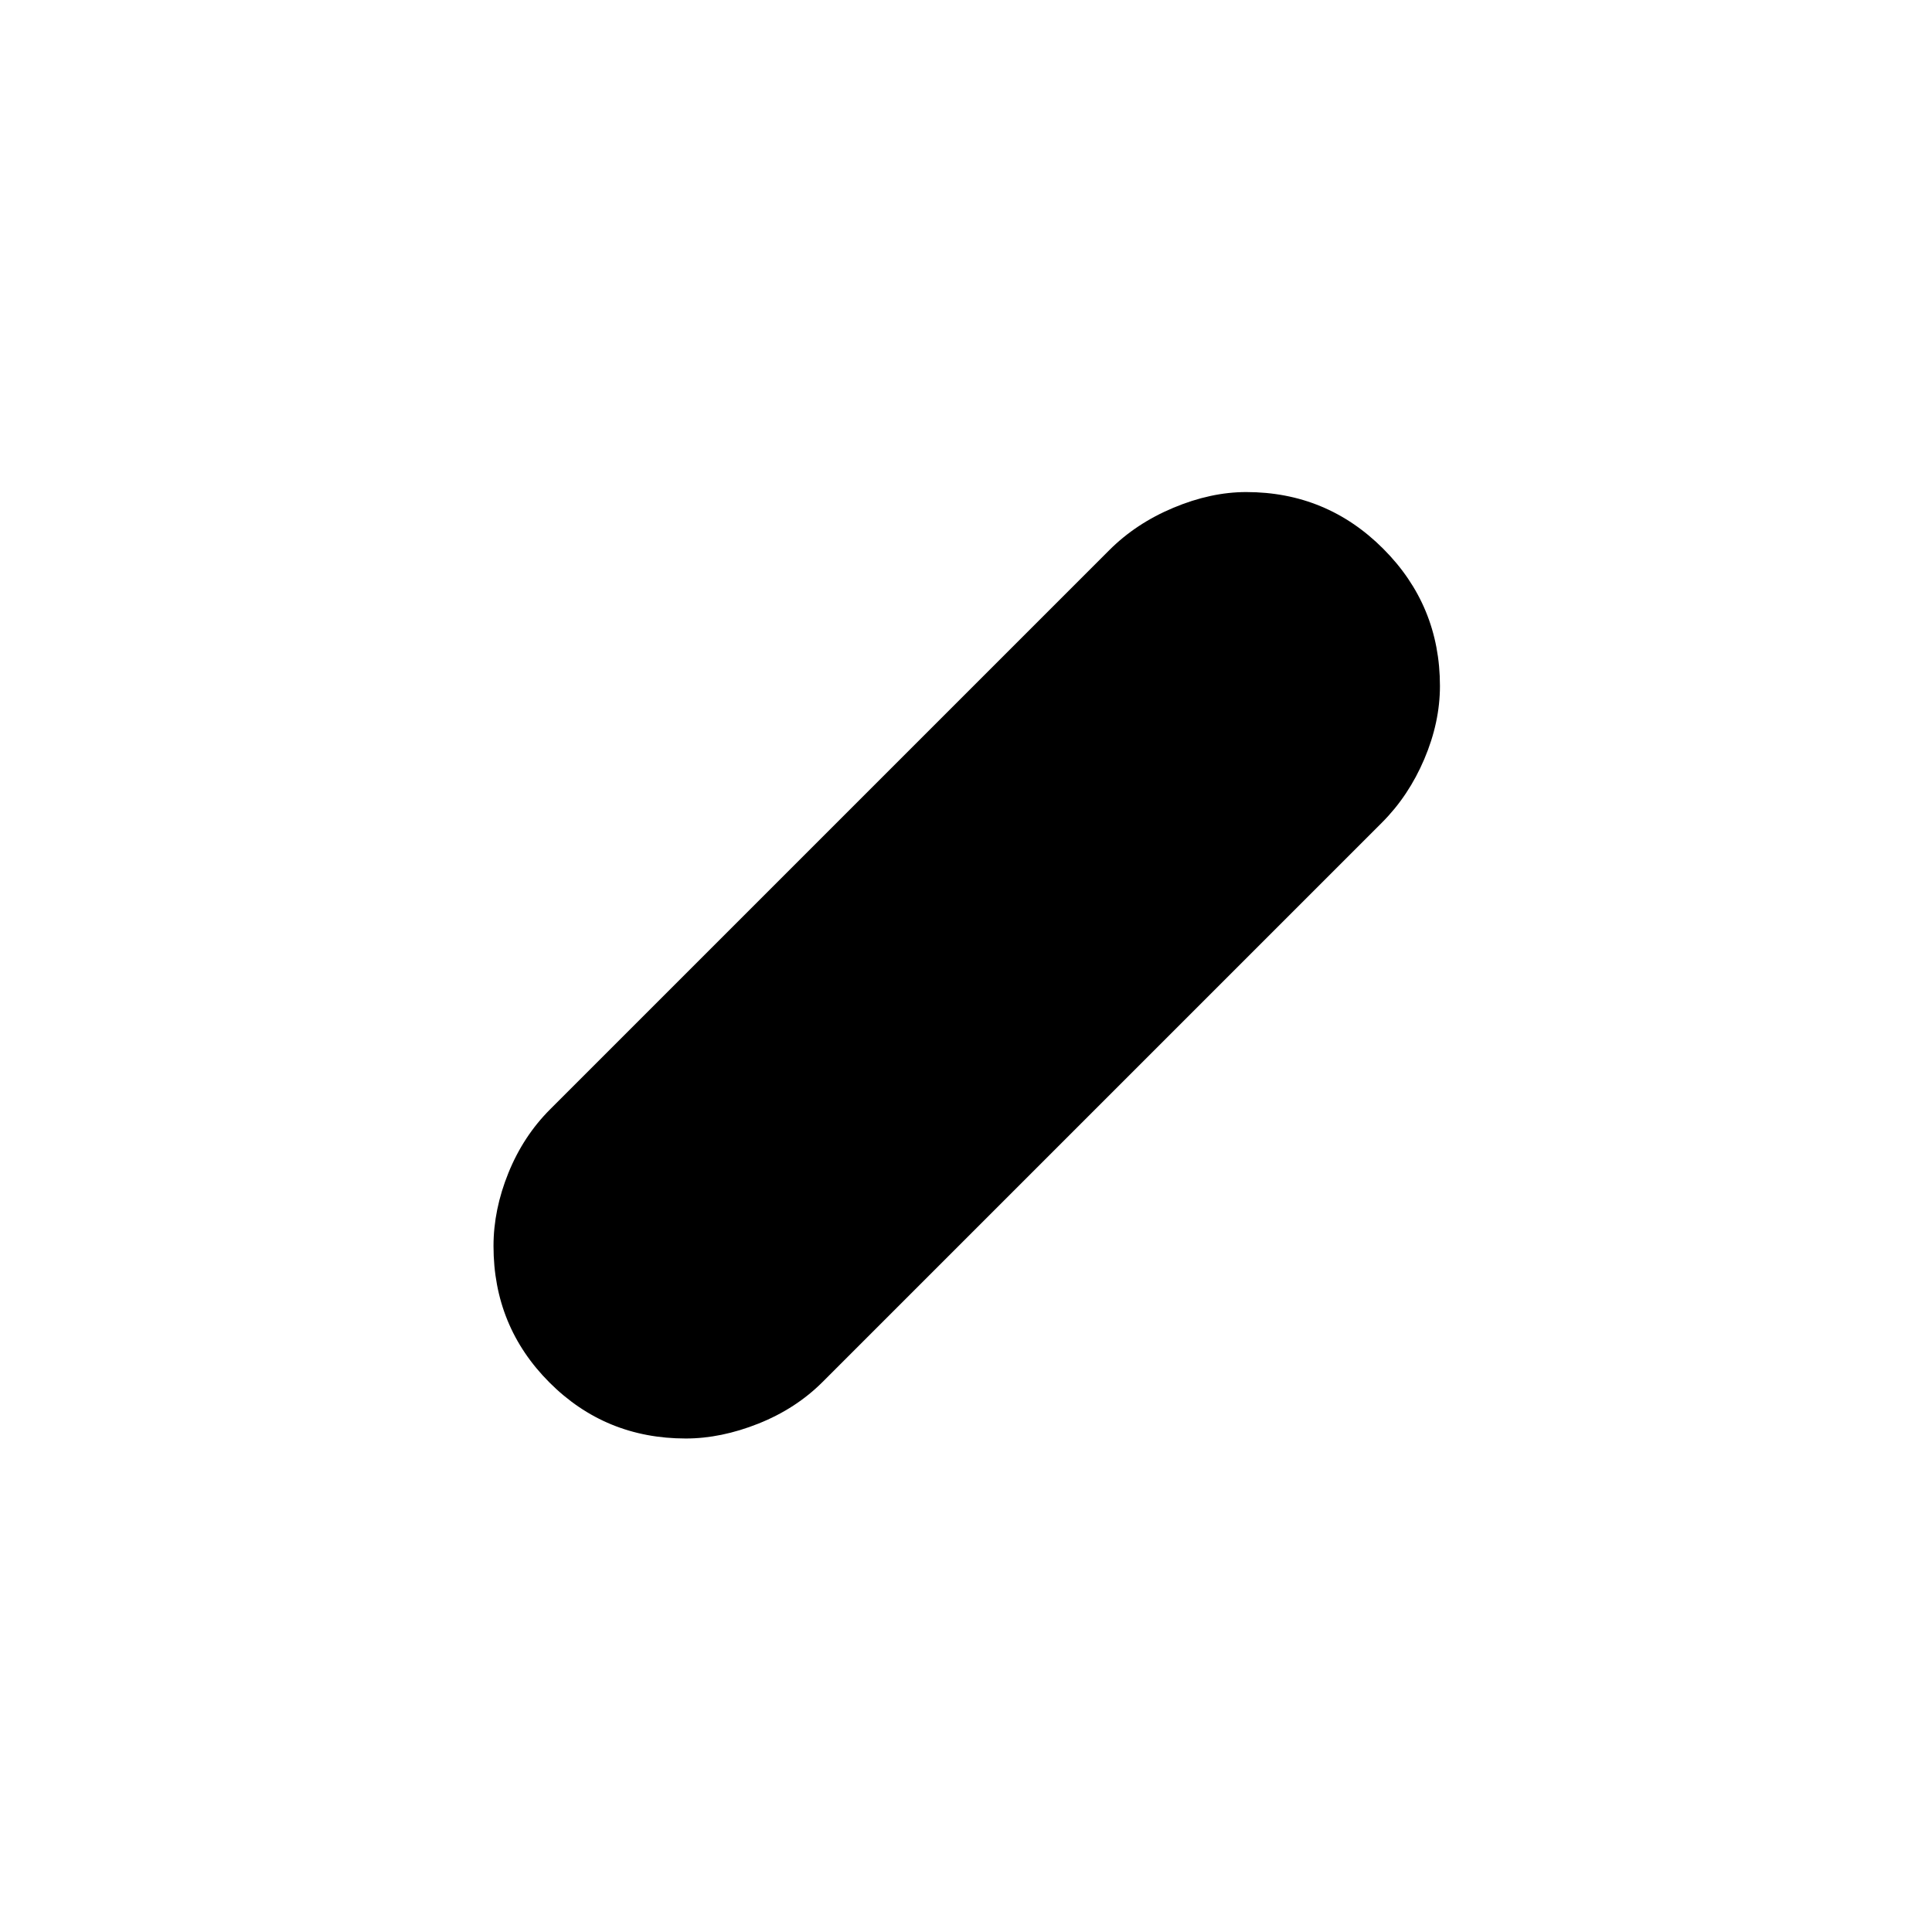 <svg xmlns="http://www.w3.org/2000/svg" height="40" viewBox="0 -960 960 960" width="40"><path d="M340.77-245.22q-39.95 0-67.75-27.83-27.8-27.84-27.8-67.8 0-18.06 7.41-36.35 7.42-18.29 20.73-31.59l277.85-277.85q13.3-13.31 31.9-21.08 18.6-7.78 36.12-7.78 39.95 0 68.11 28.19 28.16 28.2 28.16 68.16 0 18.06-7.78 36.35-7.77 18.29-21.08 31.59L408.79-273.36q-13.3 13.31-31.9 20.73-18.6 7.41-36.12 7.41Z"/></svg>